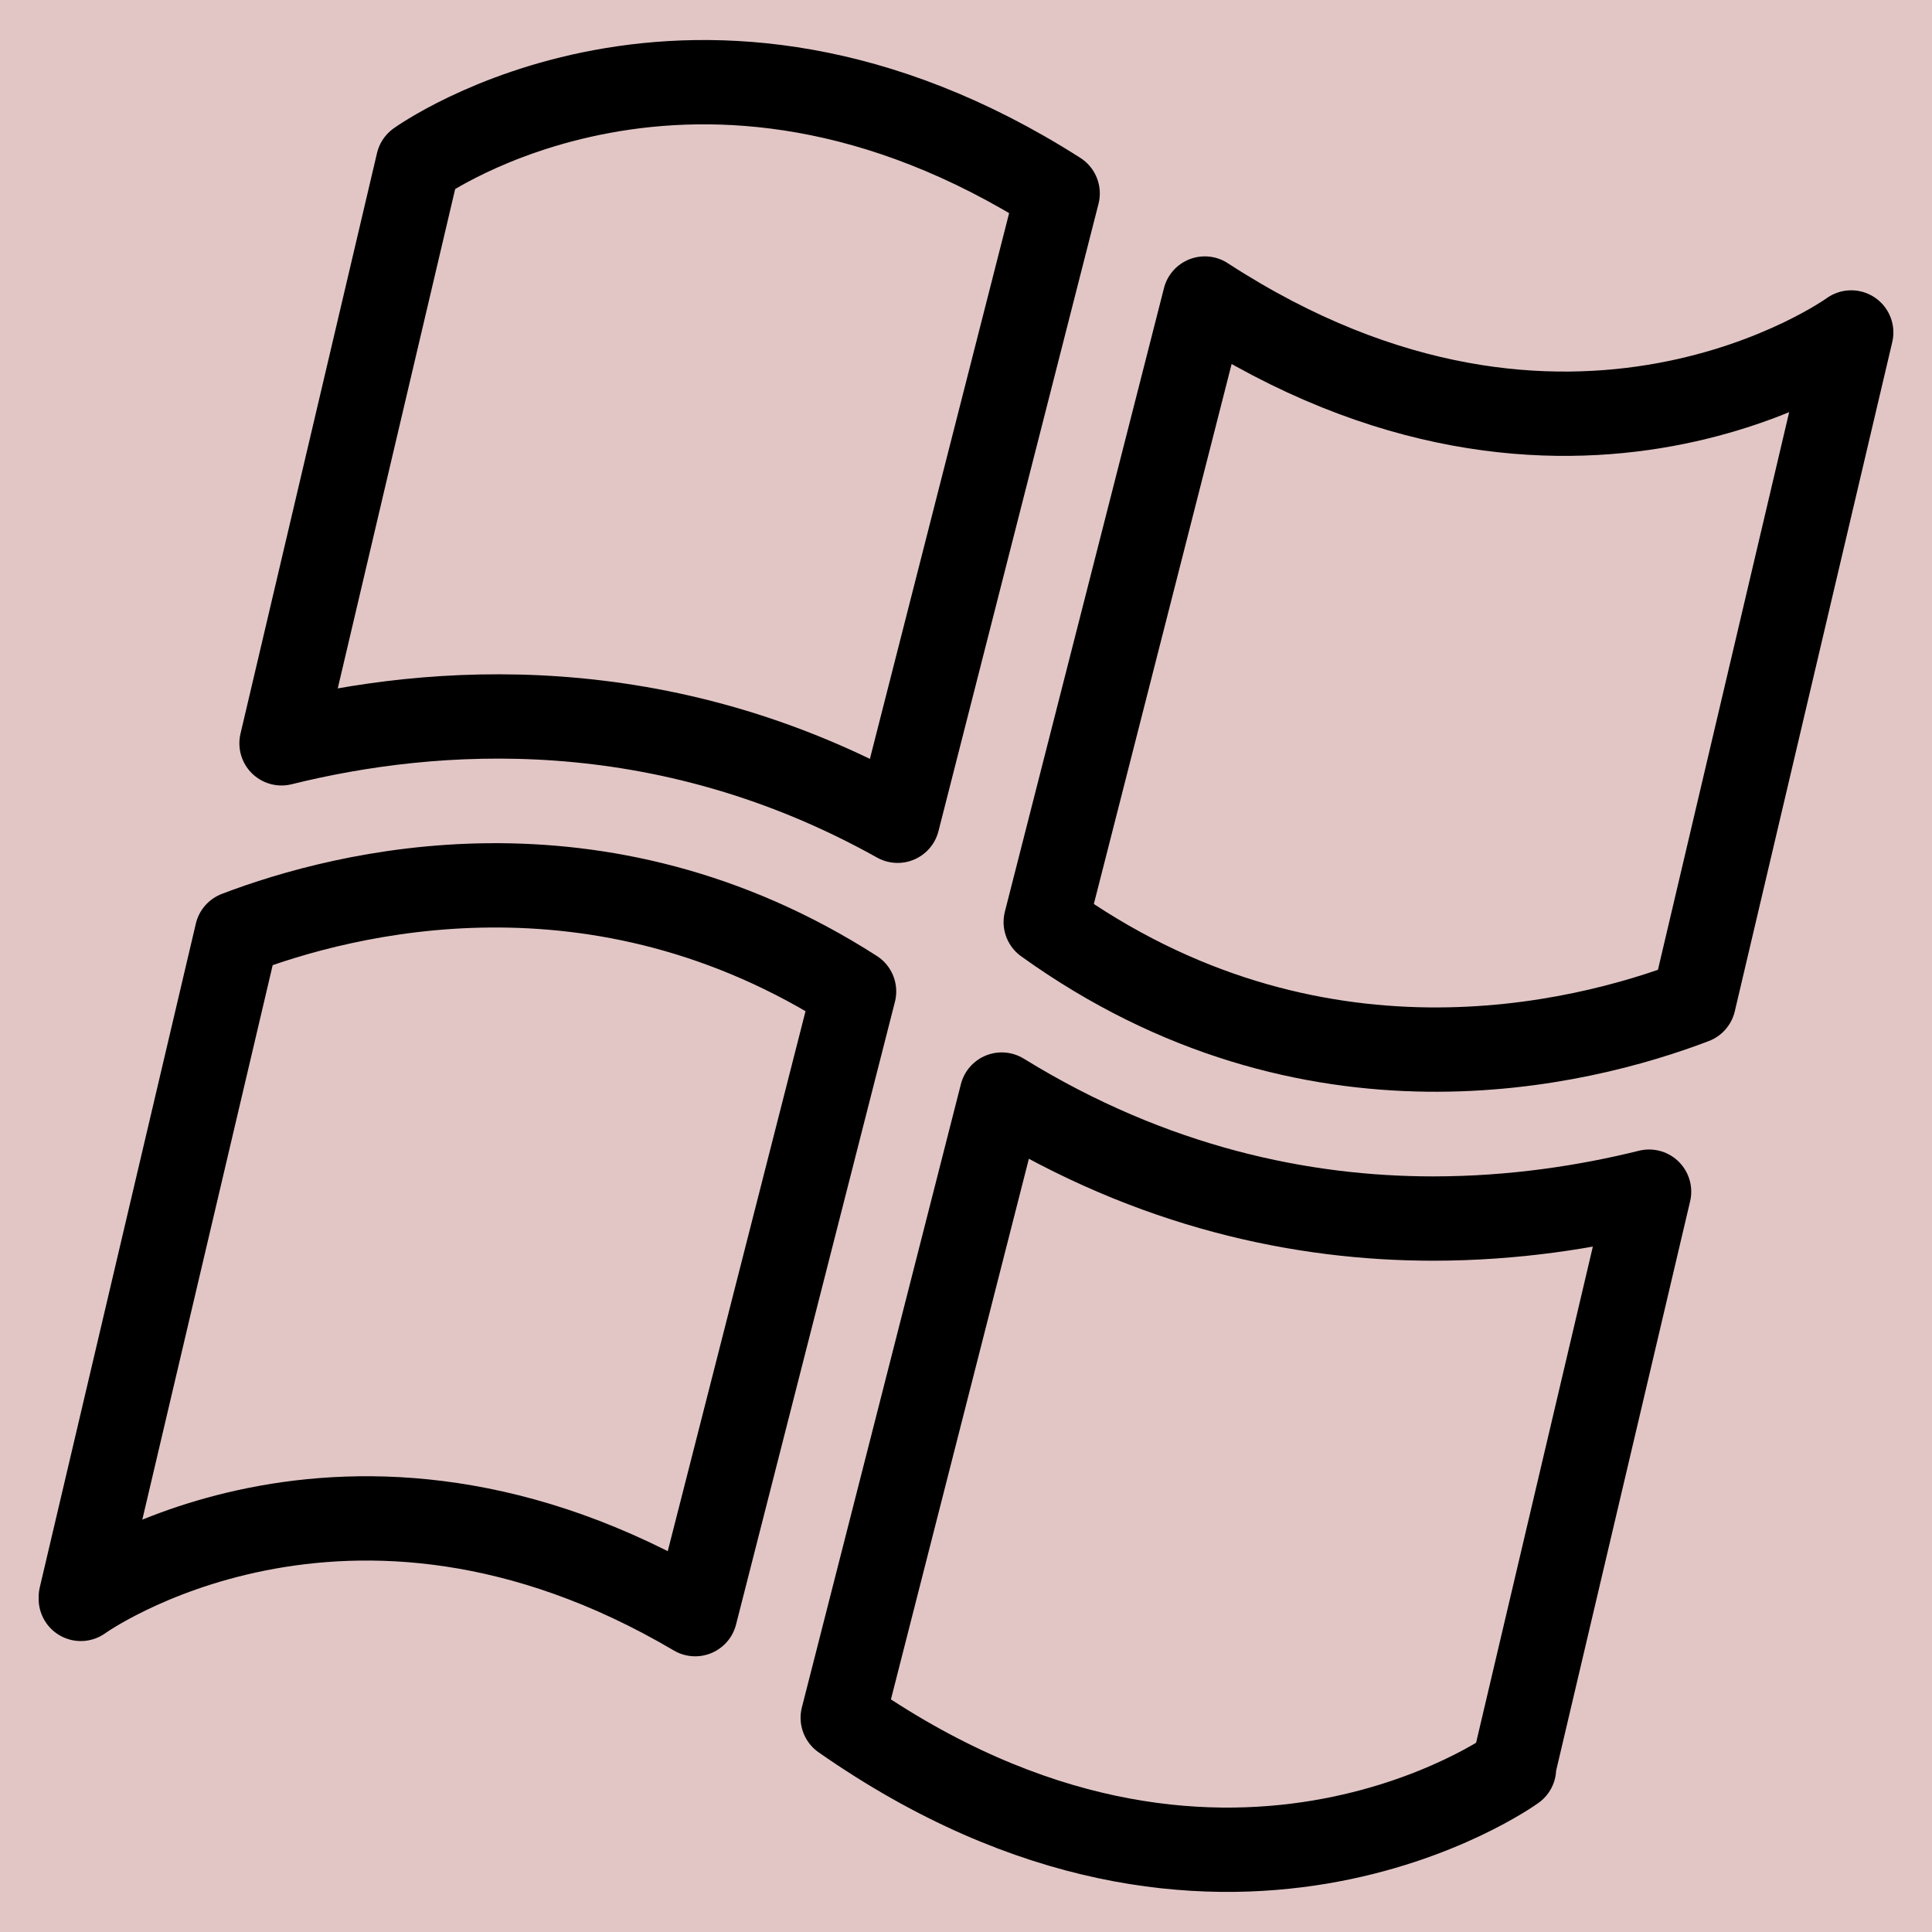 <?xml version="1.0" encoding="UTF-8" standalone="no"?>
<svg version="1.1" width="26.458mm" height="26.458mm" viewBox="0 0 75 75" id="svg165" xml:space="preserve" xmlns="http://www.w3.org/2000/svg" xmlns:svg="http://www.w3.org/2000/svg"><defs id="defs165" /><g id="layer1" style="opacity:1" transform="translate(-1495.502,-394.468)"><g id="g127"><path d="m 1495.502,394.468 v 75 h 75 v -75 z" style="display:inline;opacity:1;fill:#80000000;fill-opacity:0.225;stroke:none;stroke-width:0.753;stroke-linecap:round;stroke-linejoin:round;stroke-dasharray:none;stroke-opacity:1" id="path154-5-7-8-5-7-2-8" /><path style="display:inline;opacity:1;fill:none;stroke:currentColor;stroke-width:3.273;stroke-linejoin:round;stroke-miterlimit:10;stroke-opacity:1" d="m 1530.347,426.33 6.213,-24.354 c -14.058,-8.964 -24.83,-1.19 -24.83,-1.19 l -5.299,22.538 c 5.868,-1.455 14.765,-2.108 23.916,3.006 z m 11.926,-20.273 -6.176,24.205 c 10.312,7.409 20.785,4.759 25.156,3.091 l 6.113,-25.979 c 0,0 -10.906,7.909 -25.094,-1.317 z m -37.576,24.642 -6.058,25.766 v 0.072 c 0,0 10.275,-7.411 23.85,0.592 l 6.168,-24.174 c -9.944,-6.38 -19.795,-3.847 -23.96,-2.257 z m 29.692,6.262 -6.172,24.19 c 14.654,10.237 26.059,1.973 26.059,1.973 v -0.115 l 5.243,-22.281 c -2.368,0.587 -5.222,1.044 -8.388,1.044 -5.043,0 -10.867,-1.191 -16.742,-4.813 z" id="path1-60" /></g></g><style type="text/css" id="style1">.st0{fill:none;stroke:#000000;stroke-width:2;stroke-miterlimit:10;}.st1{fill:none;stroke:#000000;stroke-width:2;stroke-linecap:round;stroke-miterlimit:10;}.st2{fill:none;stroke:#000000;stroke-width:2;stroke-linecap:round;stroke-linejoin:round;stroke-miterlimit:10;}.st3{fill:none;stroke:#000000;stroke-linecap:round;stroke-miterlimit:10;}.st4{fill:none;stroke:#000000;stroke-width:3;stroke-linecap:round;stroke-miterlimit:10;}.st5{fill:#FFFFFF;}.st6{stroke:#000000;stroke-width:2;stroke-miterlimit:10;}.st7{fill:none;stroke:#000000;stroke-width:2;stroke-linejoin:round;stroke-miterlimit:10;}.st8{fill:none;}.st9{fill:none;stroke:#000000;stroke-width:0;stroke-linecap:round;stroke-linejoin:round;}</style><style type="text/css" id="style1-5">.st0{fill:none;stroke:#000000;stroke-width:2;stroke-miterlimit:10;}.st1{fill:none;stroke:#000000;stroke-width:2;stroke-linecap:round;stroke-miterlimit:10;}.st2{fill:none;stroke:#000000;stroke-width:2;stroke-linecap:round;stroke-linejoin:round;stroke-miterlimit:10;}.st3{fill:none;stroke:#000000;stroke-linecap:round;stroke-miterlimit:10;}.st4{fill:none;stroke:#000000;stroke-width:3;stroke-linecap:round;stroke-miterlimit:10;}.st5{fill:#FFFFFF;}.st6{stroke:#000000;stroke-width:2;stroke-miterlimit:10;}.st7{fill:none;stroke:#000000;stroke-width:2;stroke-linejoin:round;stroke-miterlimit:10;}.st8{fill:none;}.st9{fill:none;stroke:#000000;stroke-width:0;stroke-linecap:round;stroke-linejoin:round;}</style></svg>
